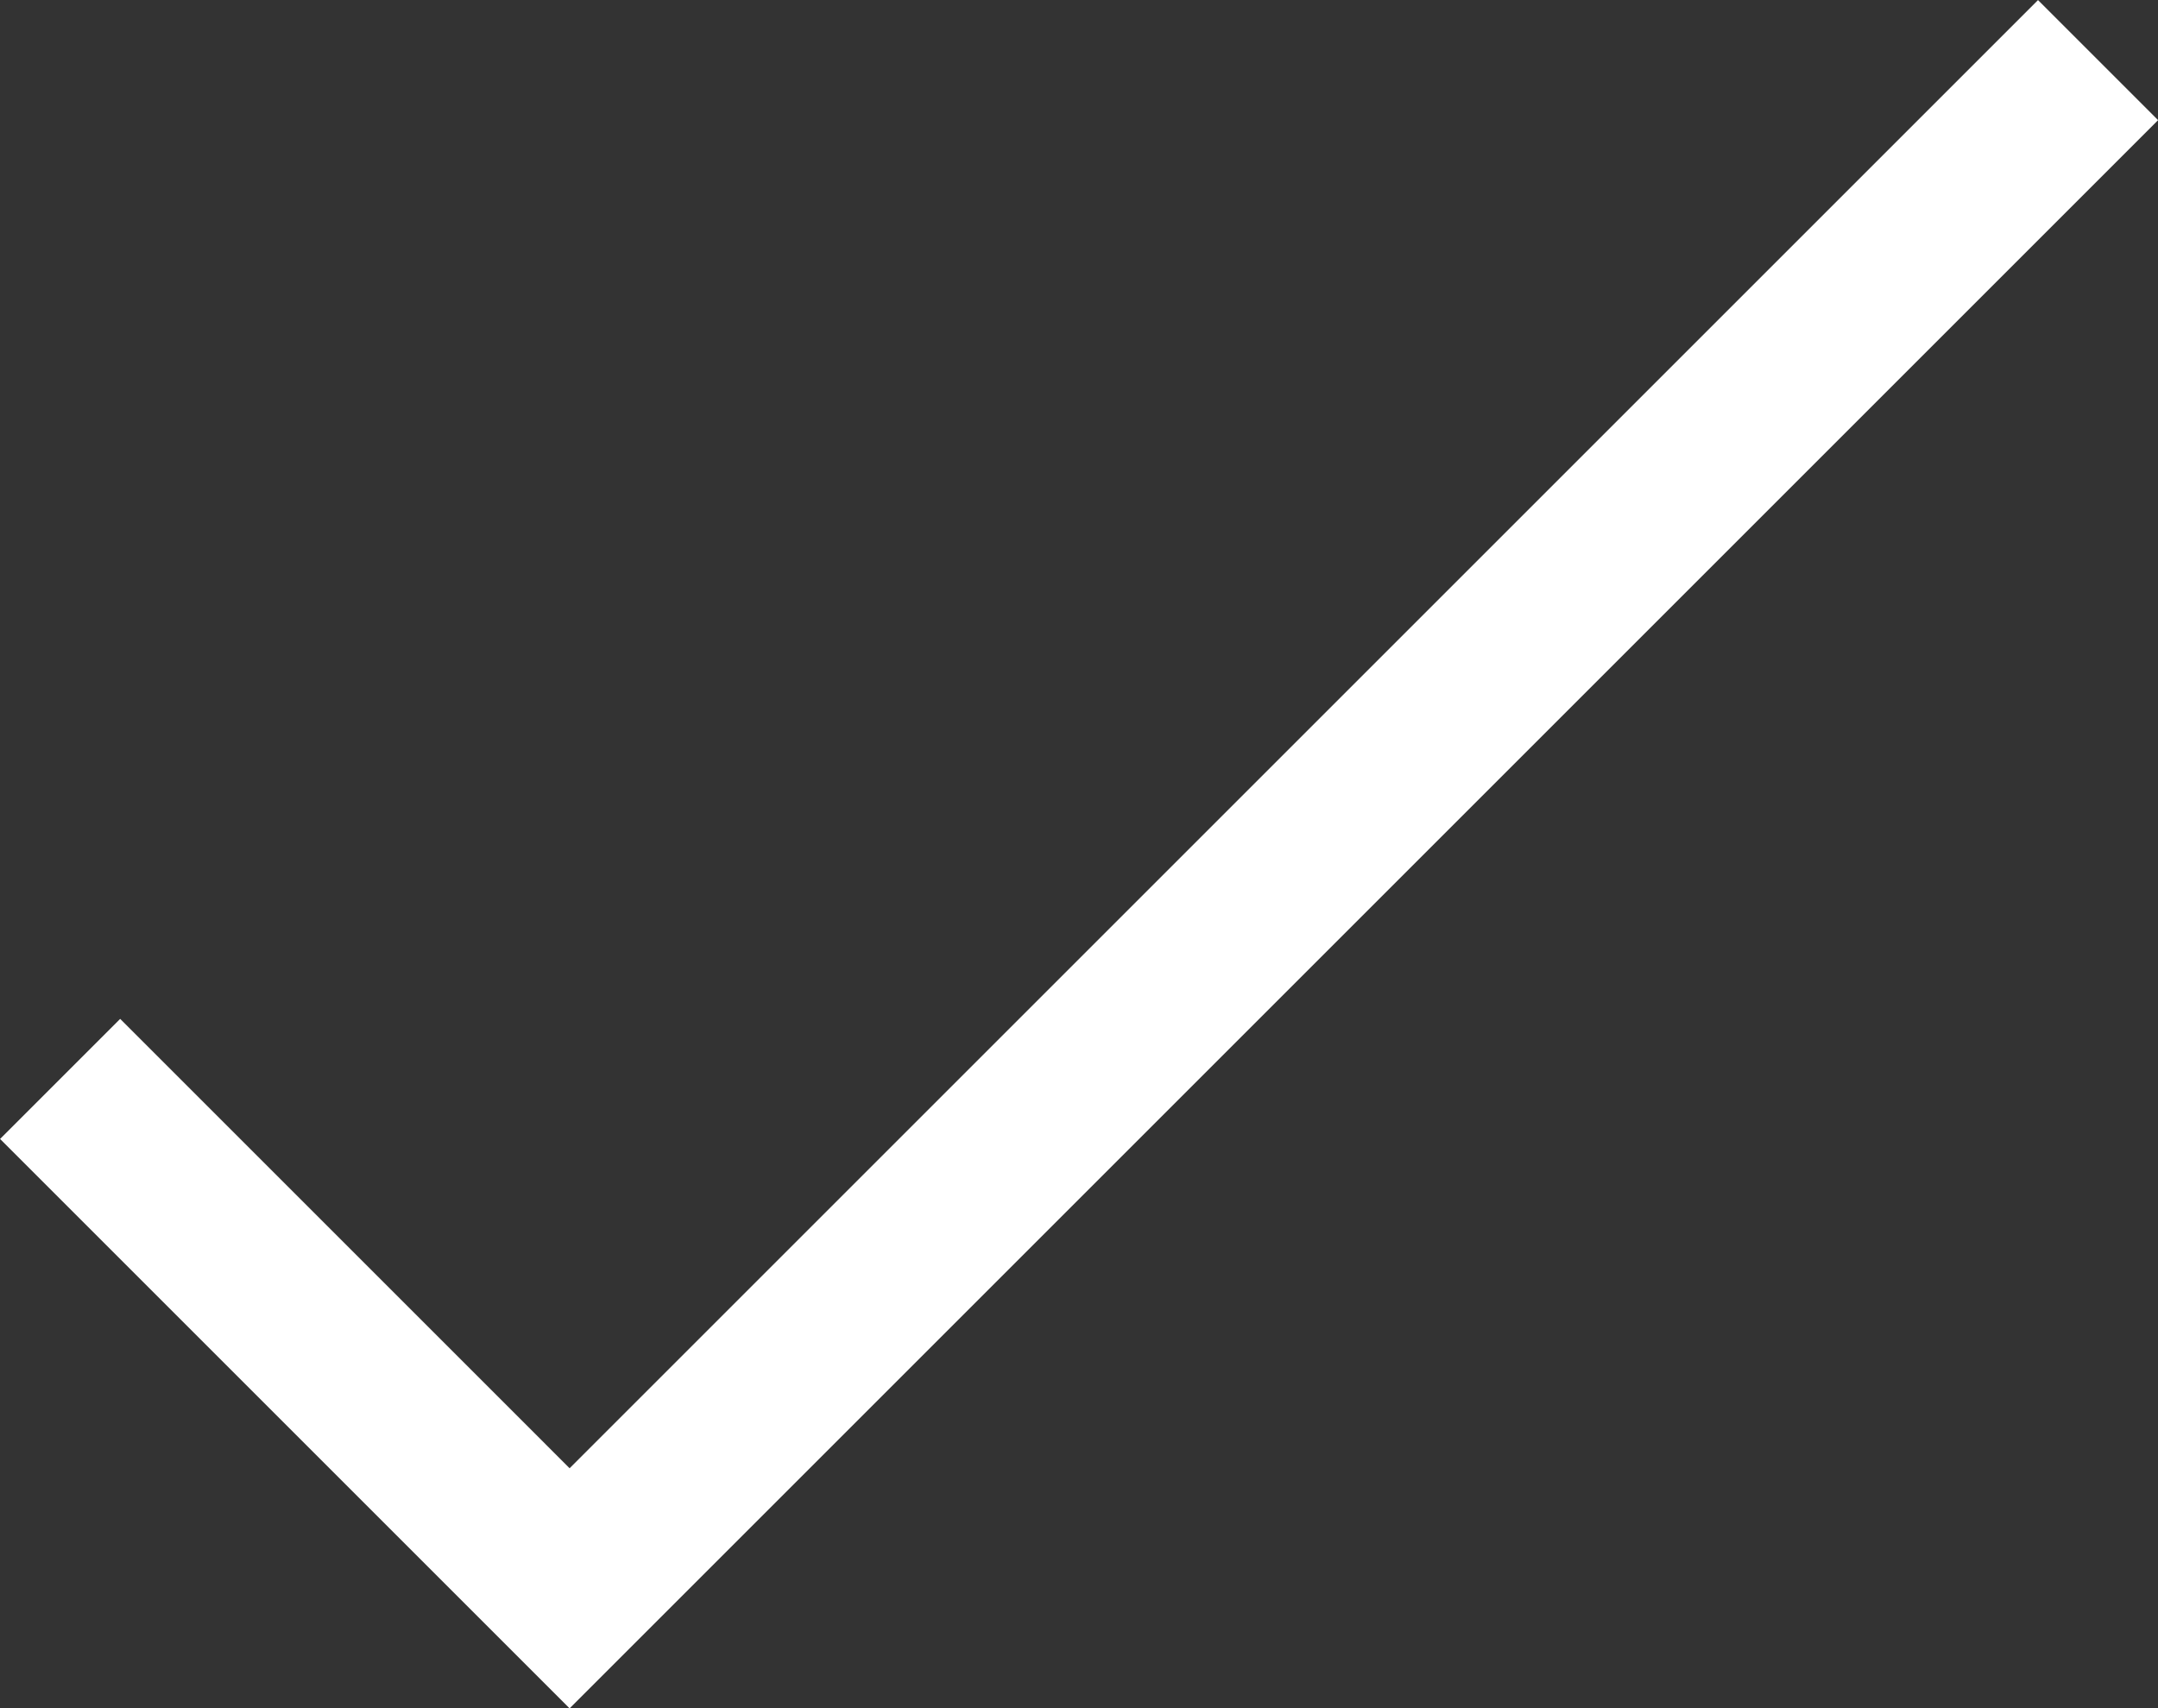 <svg xmlns="http://www.w3.org/2000/svg" viewBox="0 0 12.707 10.061"><rect x="0" y="0" width="12.707" height="10.061" fill="#333333" stroke="none"/><defs><style>.cls-1{fill:none;stroke:#fff;stroke-miterlimit:10;}</style></defs><title>available-13x11</title><g id="Layer_2" data-name="Layer 2"><g id="Layer_1-2" data-name="Layer 1"><polyline class="cls-1" points="0.354 6.354 3.354 9.354 12.354 0.354"/></g></g></svg>